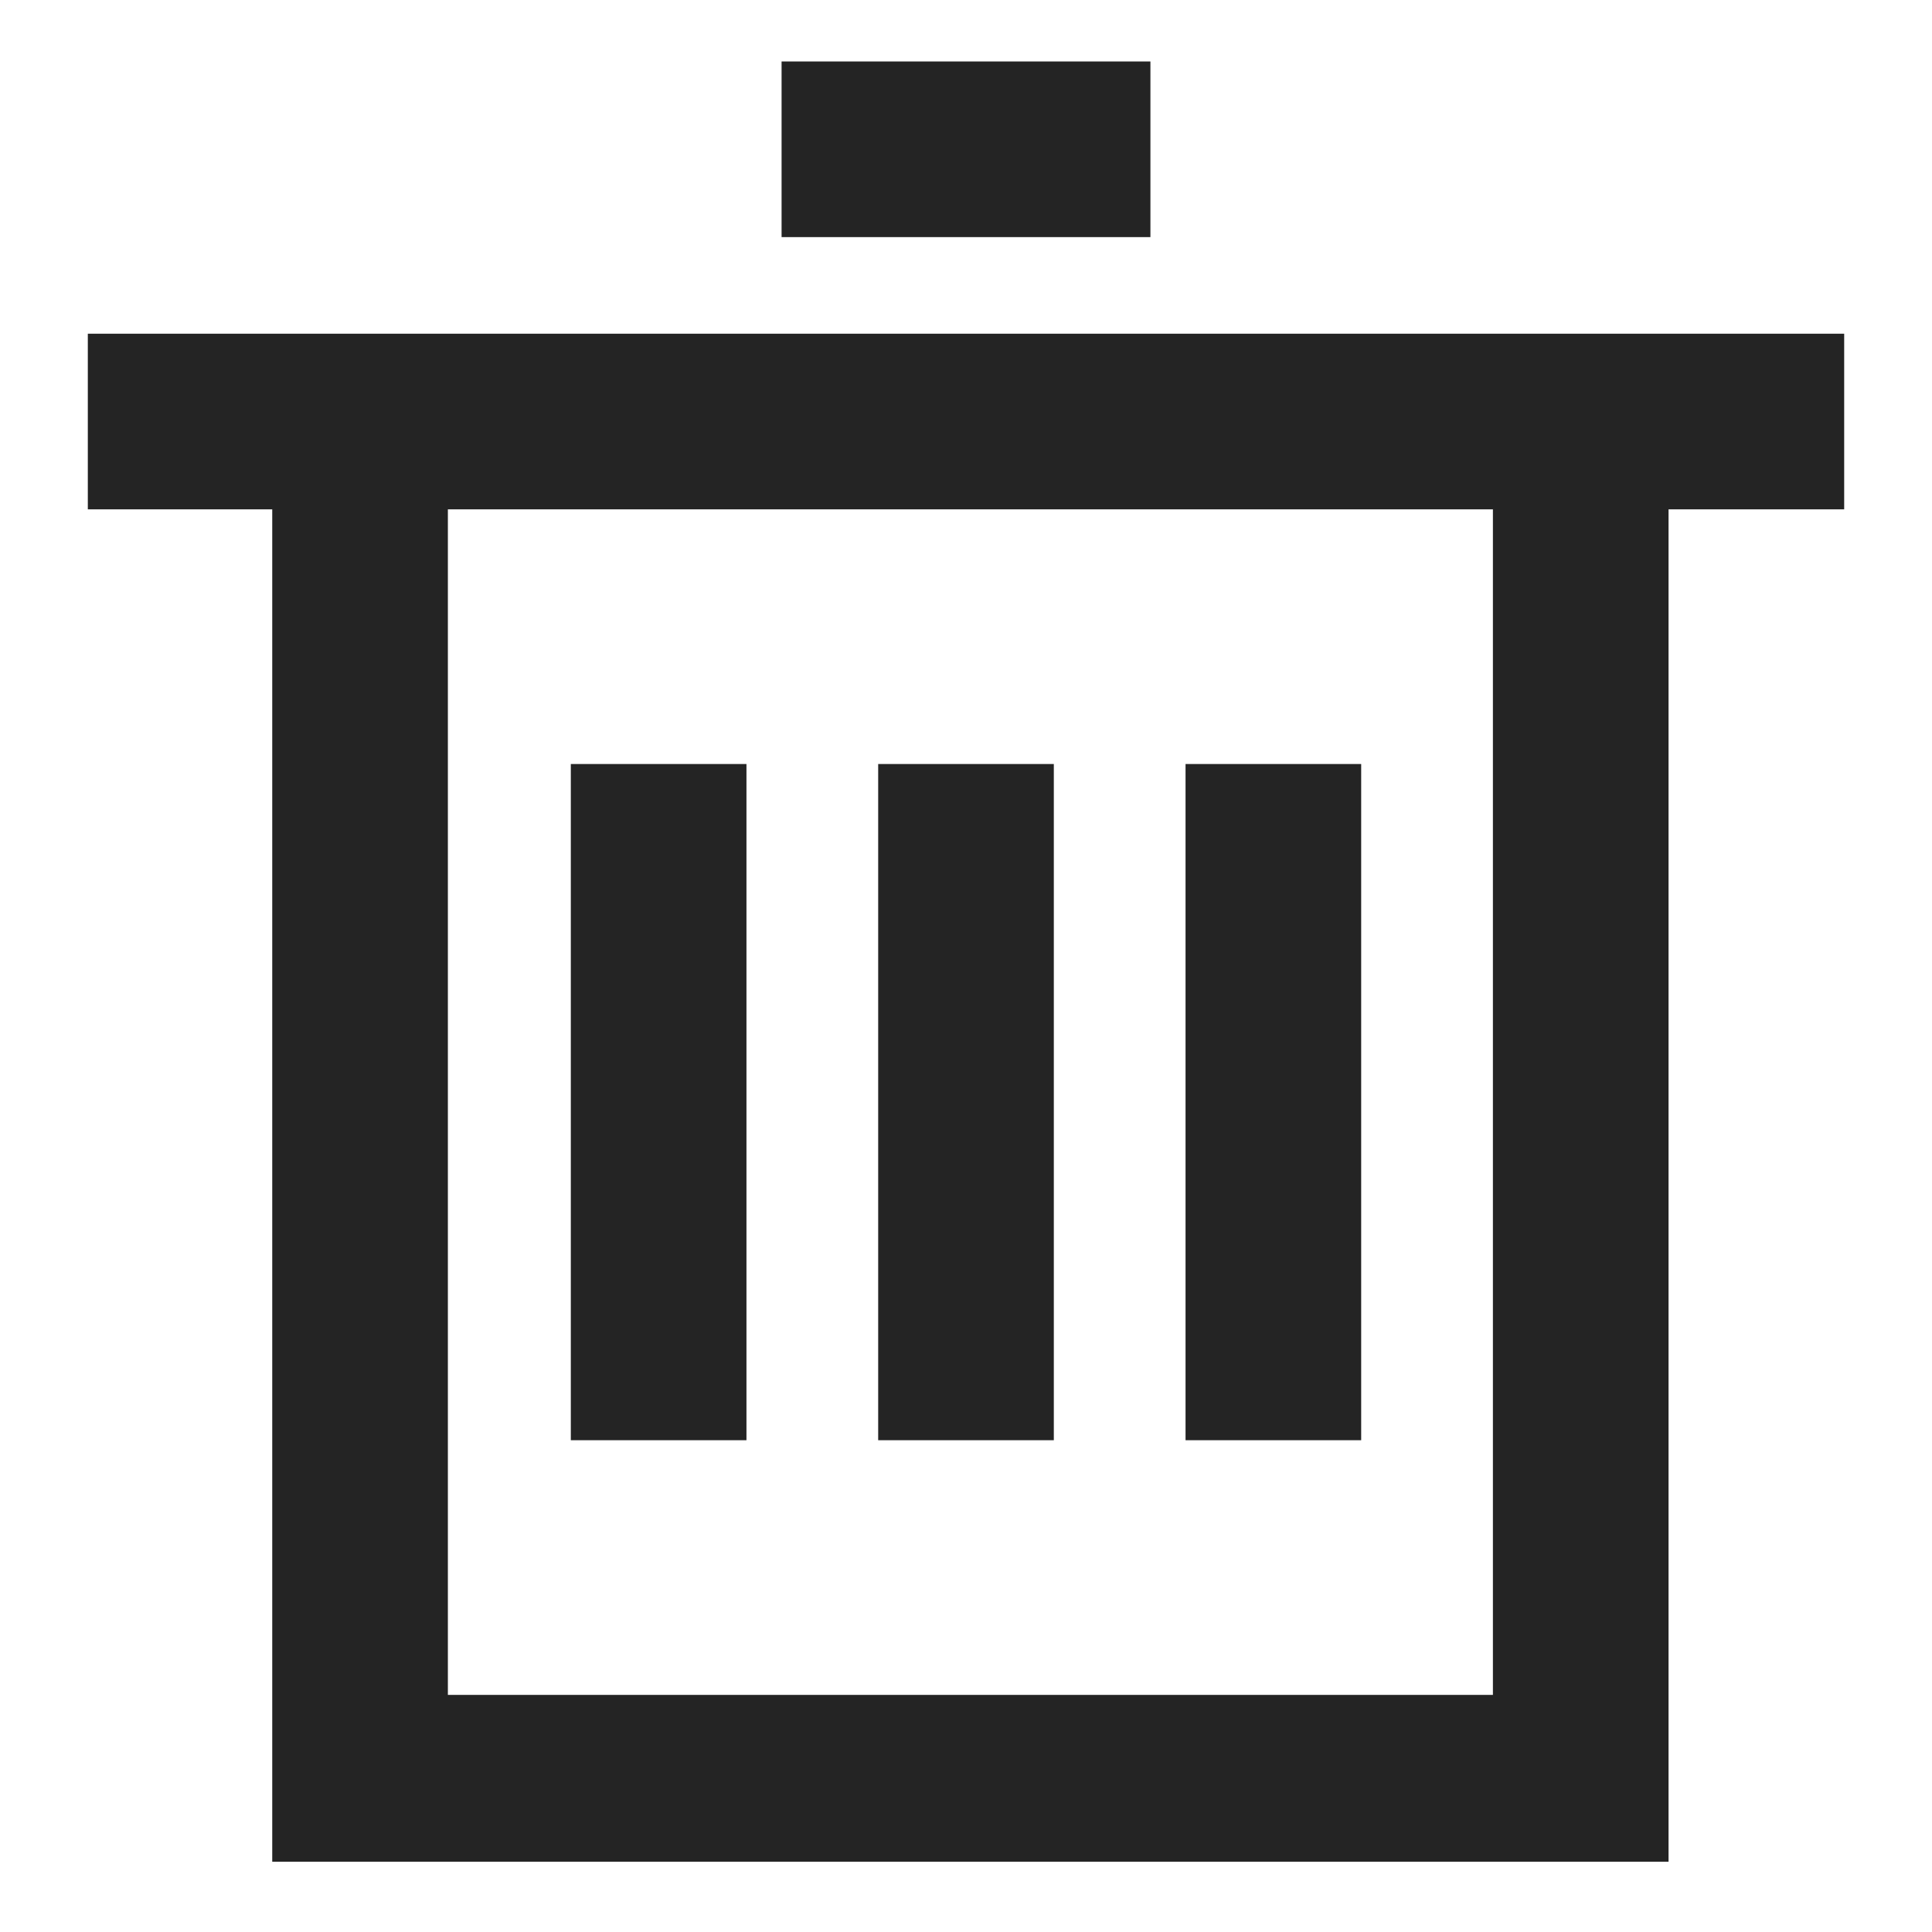 <svg xmlns="http://www.w3.org/2000/svg" width="22" height="22" viewBox="0 0 22 22"><defs><style>.a{fill:#242424;}.b{fill:none;}</style></defs><path class="a" d="M21,3.8H1v2H3.1V21.2H19V5.8h2ZM16.9,19.3H5.1V5.8H17V19.3Z"/><rect class="a" width="4.2" height="2" transform="translate(8.9 0.7)"/><rect class="a" width="2" height="7.7" transform="translate(10 8.7)"/><rect class="a" width="2" height="7.7" transform="translate(6.5 8.7)"/><rect class="a" width="2" height="7.7" transform="translate(13.5 8.7)"/></svg>